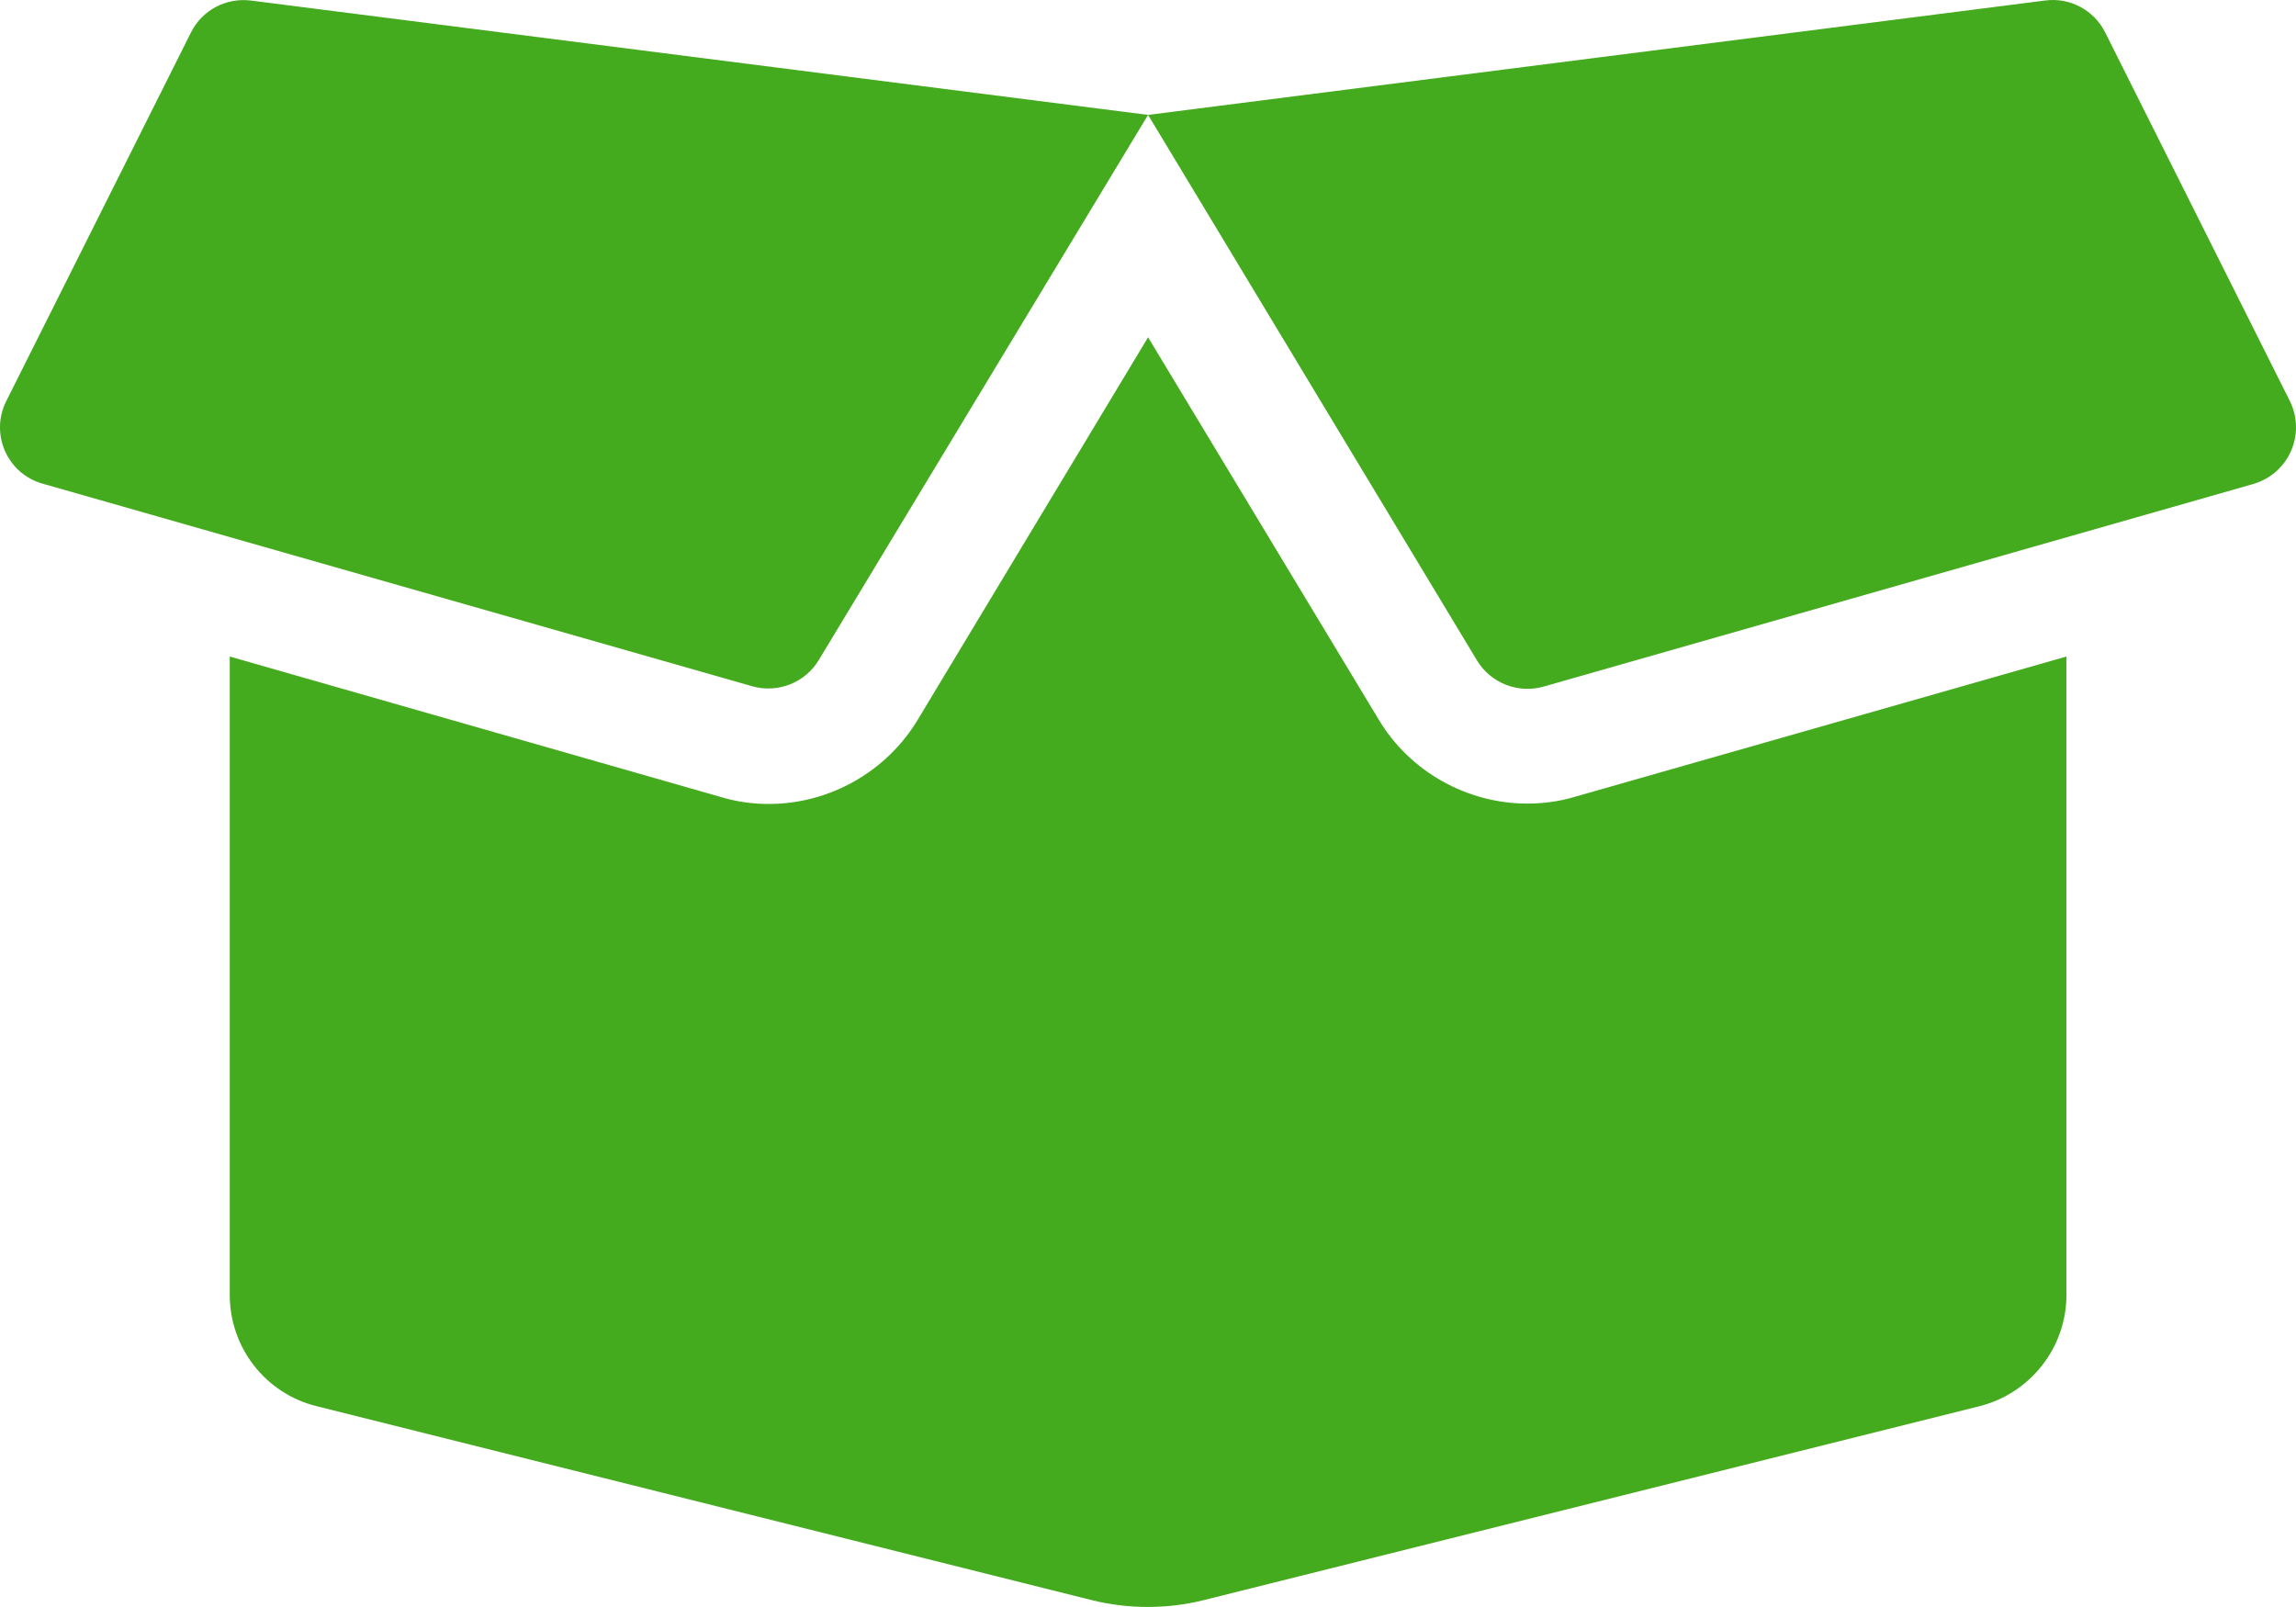 <svg width="60" height="42" viewBox="0 0 60 42" fill="none" xmlns="http://www.w3.org/2000/svg">
<path d="M39.911 21.002C38.327 21.002 36.836 20.158 36.03 18.808L30.002 8.815L23.984 18.808C23.168 20.168 21.678 21.012 20.093 21.012C19.672 21.012 19.25 20.955 18.846 20.833L6.004 17.159V33.845C6.004 35.223 6.941 36.423 8.272 36.751L28.54 41.823C29.496 42.057 30.499 42.057 31.446 41.823L51.732 36.751C53.063 36.414 54.001 35.214 54.001 33.845V17.159L41.158 20.824C40.755 20.946 40.333 21.002 39.911 21.002ZM59.841 10.484L55.013 0.847C54.722 0.266 54.094 -0.072 53.447 0.013L30.002 3.003L38.598 17.262C38.955 17.852 39.667 18.134 40.333 17.946L58.885 12.649C59.813 12.378 60.263 11.347 59.841 10.484ZM4.991 0.847L0.163 10.484C-0.268 11.347 0.191 12.378 1.11 12.64L19.662 17.937C20.328 18.124 21.04 17.843 21.396 17.252L30.002 3.003L6.547 0.013C5.9 -0.062 5.282 0.266 4.991 0.847Z" fill="#44AB1F"/>
</svg>
